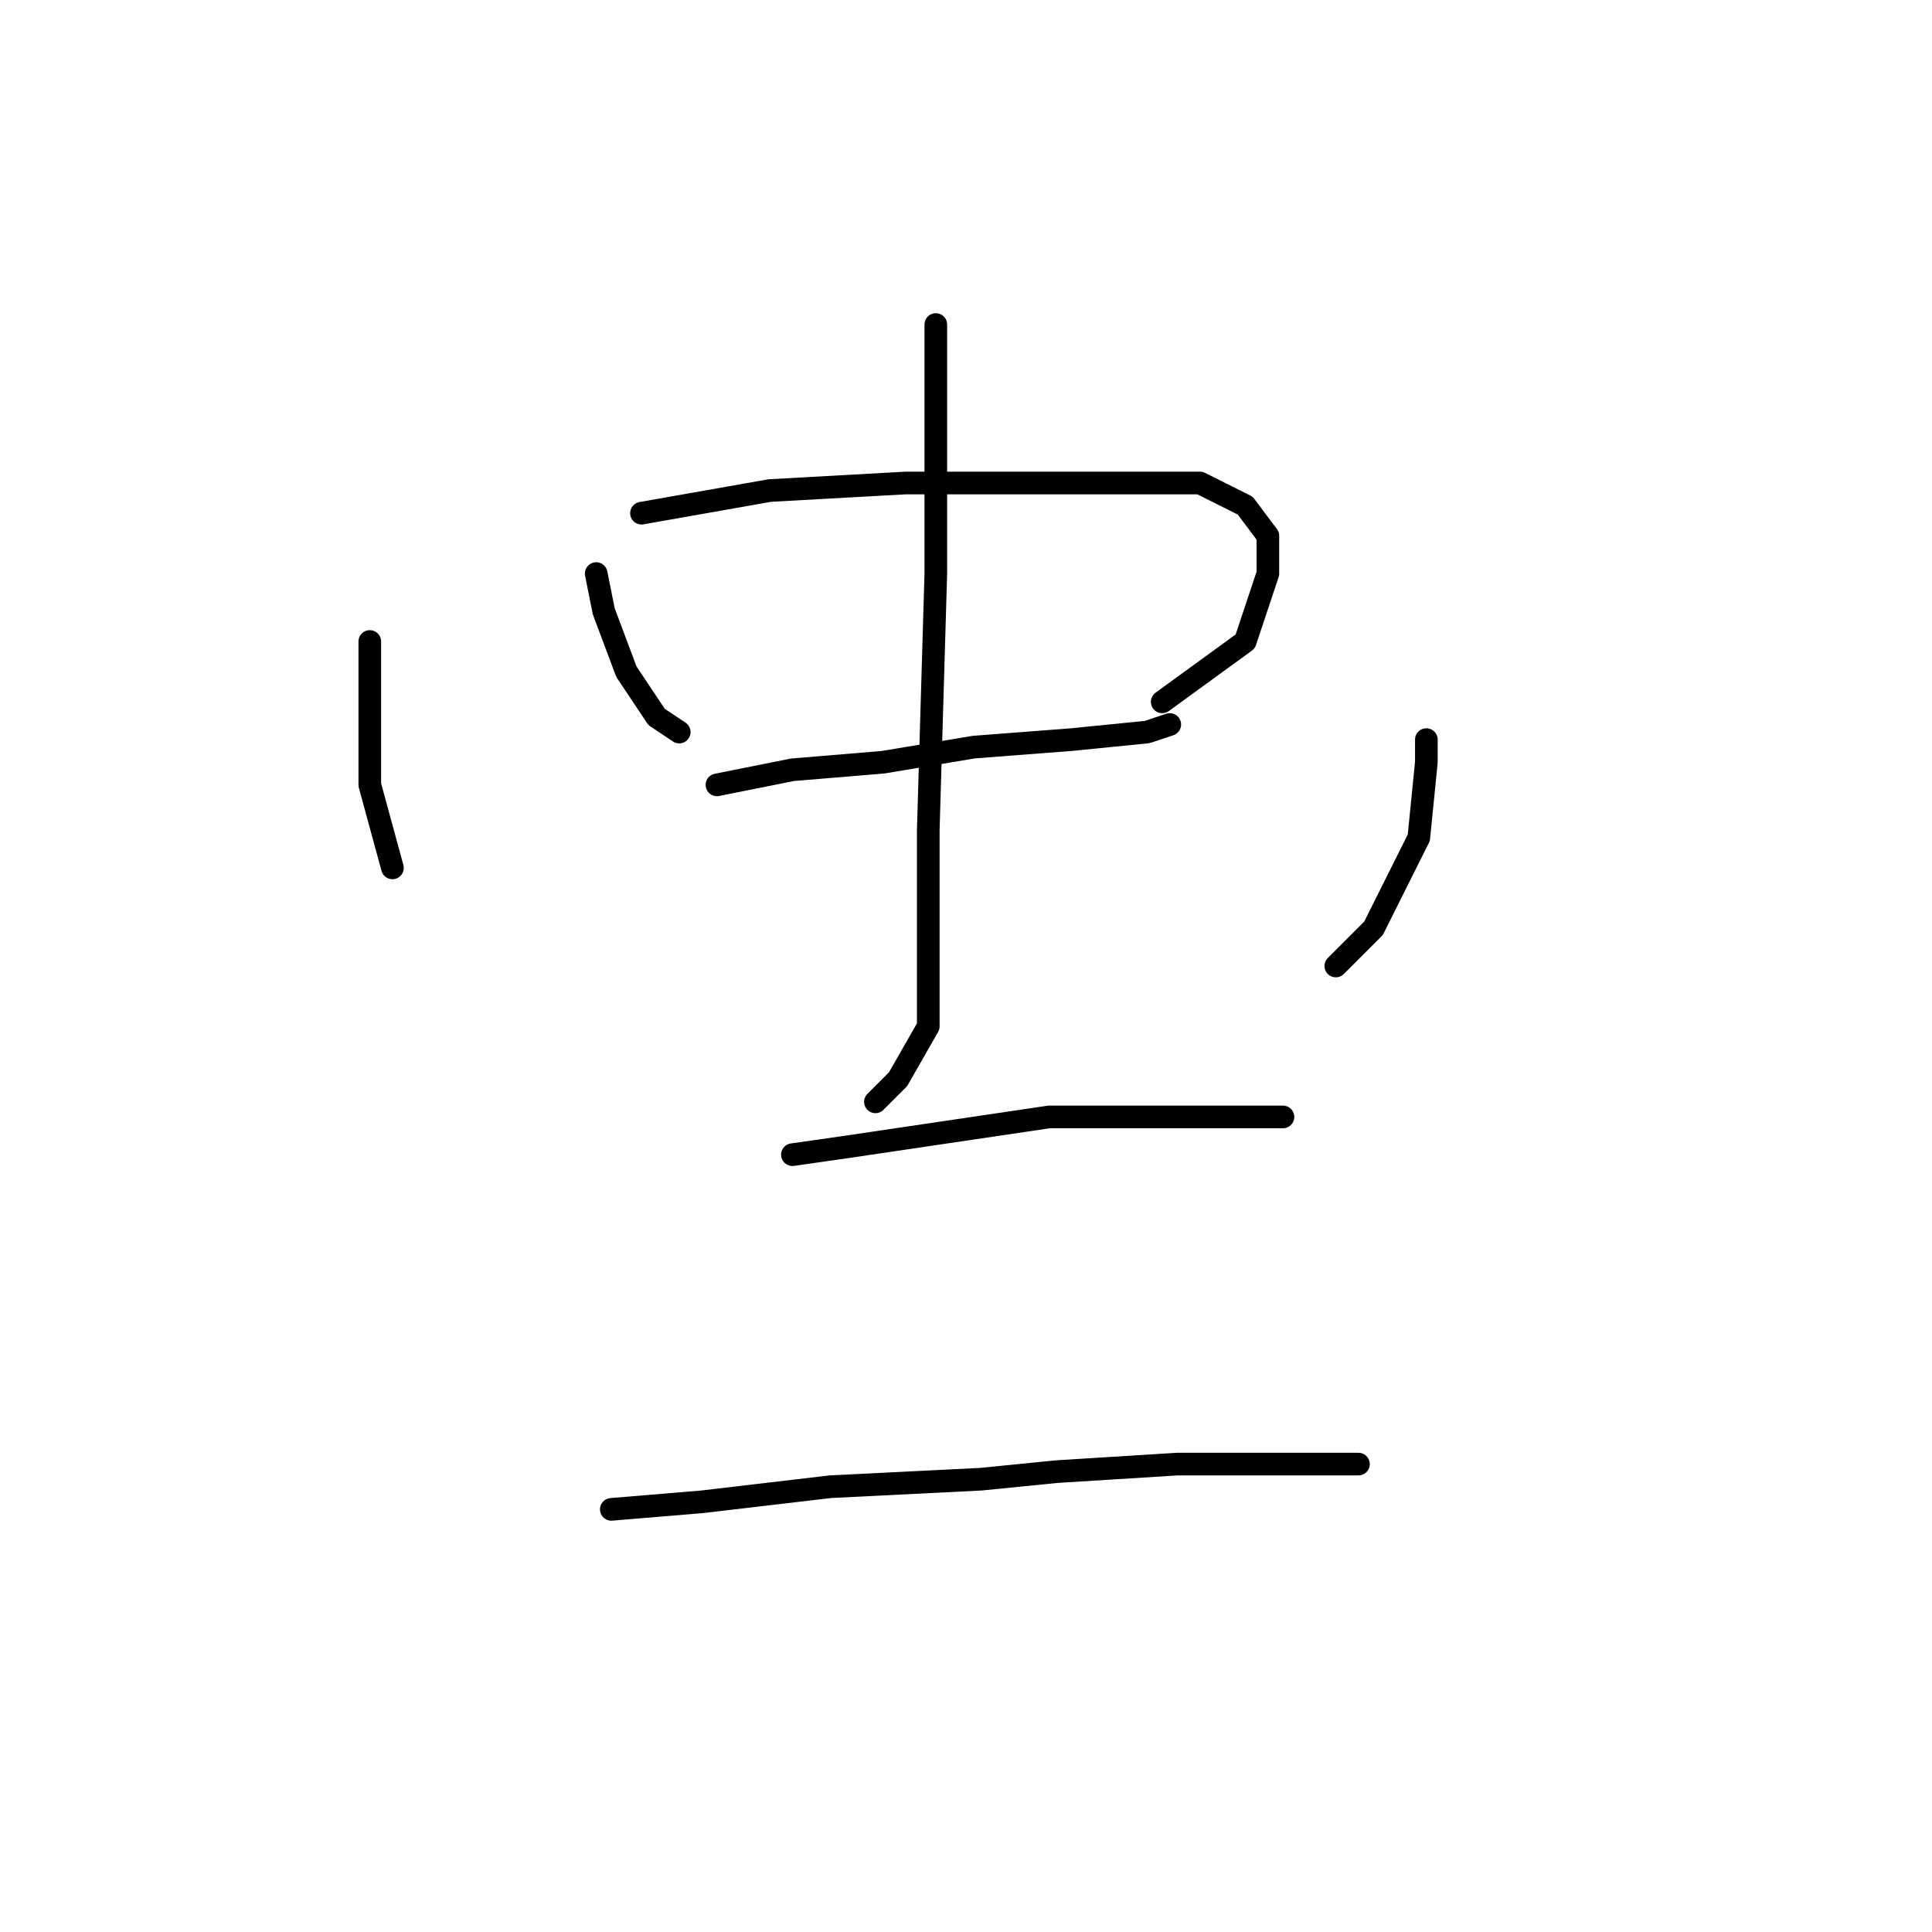 <?xml version="1.0" standalone="no"?>
    <svg width="256" height="256" xmlns="http://www.w3.org/2000/svg" version="1.1">
    <polyline stroke="black" stroke-width="3" stroke-linecap="round" fill="transparent" stroke-linejoin="round" points="79 76 80 81 83 89 87 95 90 97 90 97 " />
        <polyline stroke="black" stroke-width="3" stroke-linecap="round" fill="transparent" stroke-linejoin="round" points="85 68 102 65 120 64 139 64 146 64 159 64 165 67 168 71 168 76 165 85 154 93 154 93 " />
        <polyline stroke="black" stroke-width="3" stroke-linecap="round" fill="transparent" stroke-linejoin="round" points="95 104 105 102 117 101 129 99 142 98 152 97 155 96 155 96 " />
        <polyline stroke="black" stroke-width="3" stroke-linecap="round" fill="transparent" stroke-linejoin="round" points="124 43 124 52 124 76 123 110 123 117 123 123 123 129 123 136 119 143 116 146 116 146 " />
        <polyline stroke="black" stroke-width="3" stroke-linecap="round" fill="transparent" stroke-linejoin="round" points="49 85 49 94 49 104 52 115 52 115 " />
        <polyline stroke="black" stroke-width="3" stroke-linecap="round" fill="transparent" stroke-linejoin="round" points="189 98 189 101 188 111 182 123 177 128 177 128 " />
        <polyline stroke="black" stroke-width="3" stroke-linecap="round" fill="transparent" stroke-linejoin="round" points="105 153 112 152 139 148 154 148 161 148 168 148 170 148 170 148 " />
        <polyline stroke="black" stroke-width="3" stroke-linecap="round" fill="transparent" stroke-linejoin="round" points="81 200 93 199 110 197 130 196 140 195 156 194 168 194 178 194 180 194 180 194 " />
        </svg>